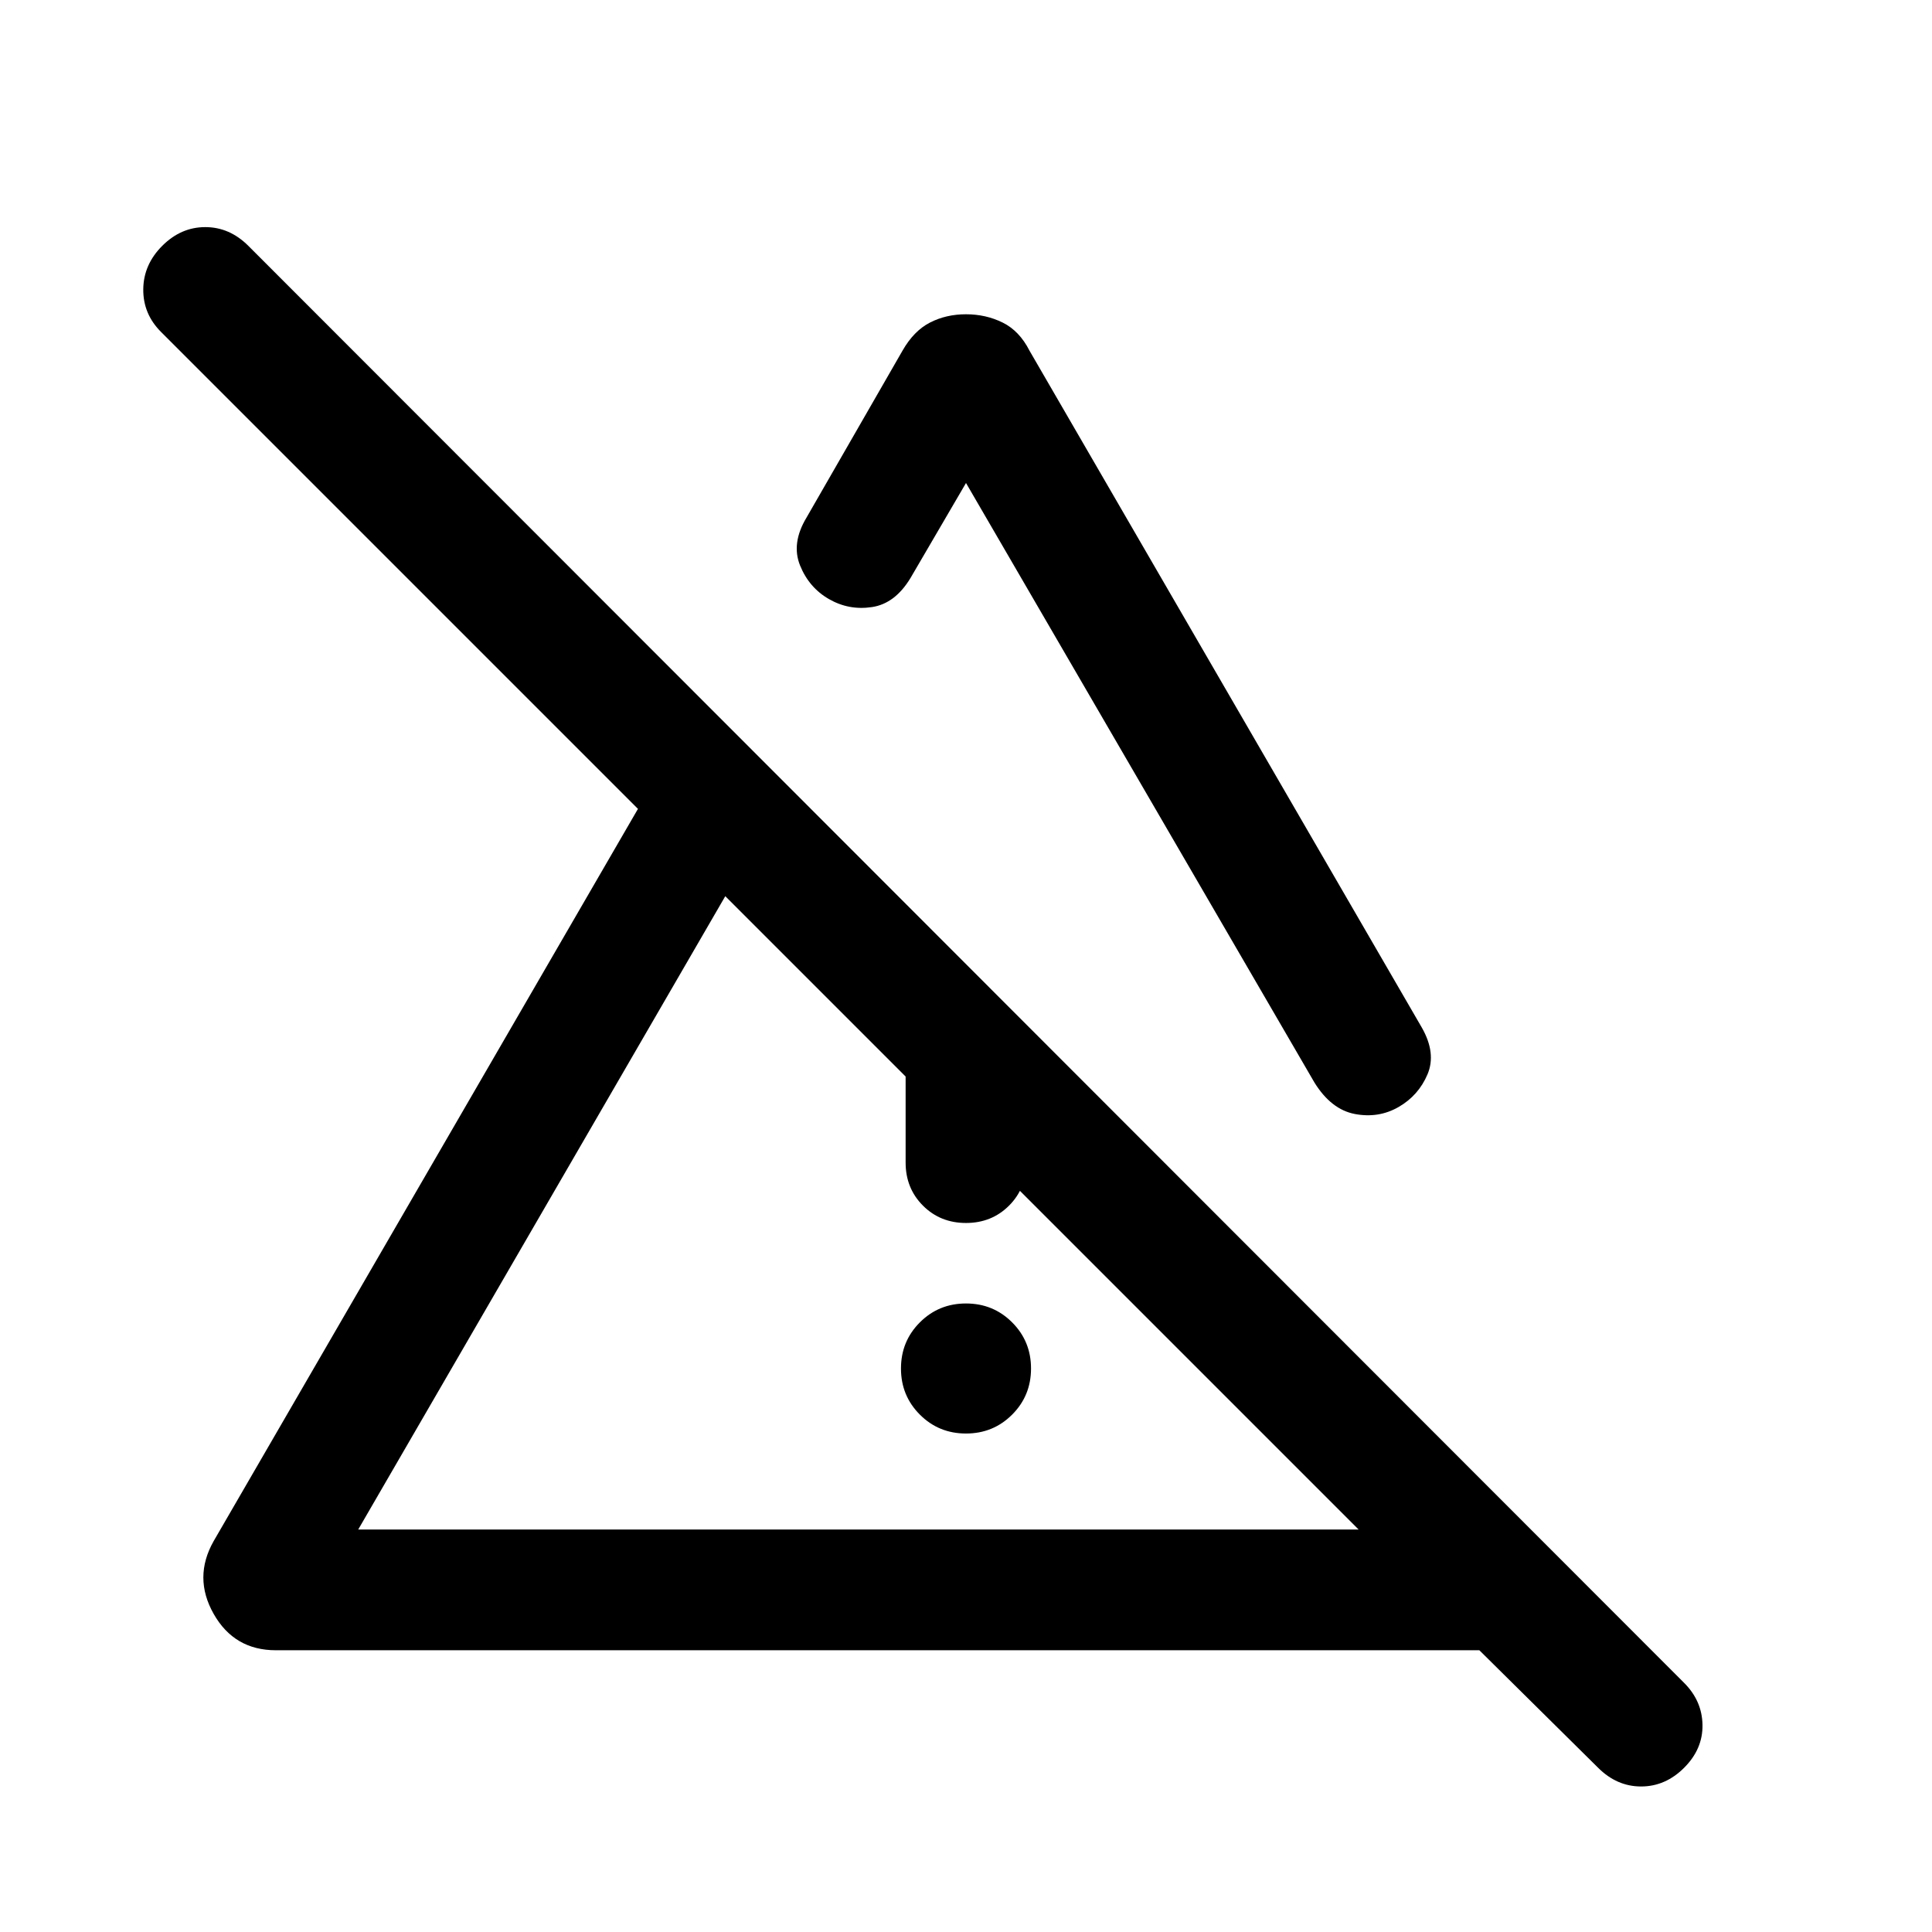 <svg xmlns="http://www.w3.org/2000/svg" height="24" viewBox="0 -960 960 960" width="24"><path d="M480-247.69q-13.54 0-22.92-9.39-9.39-9.38-9.39-22.92 0-13.54 9.39-22.92 9.38-9.39 22.92-9.39 13.54 0 22.92 9.39 9.39 9.38 9.39 22.92 0 13.54-9.39 22.92-9.38 9.39-22.92 9.39Zm-30-134.62v-128.3l60 59.99v68.31q0 12.77-8.62 21.39-8.61 8.61-21.38 8.61t-21.38-8.61q-8.62-8.62-8.62-21.39Zm30-421.53q9.85 0 18.19 4.11 8.35 4.12 13.35 13.96l194.92 336.31q7.31 12.77 2.85 23.31-4.47 10.53-14.39 16.23-9.92 5.69-21.69 3.46-11.77-2.23-20.08-15.62L480-720l-27.54 47.15q-7.69 12.77-19.15 14.5-11.46 1.74-21.39-3.96-9.92-5.69-14.38-16.73-4.46-11.04 3.23-23.8l47.69-82.93q5.62-9.84 13.66-13.96 8.03-4.11 17.88-4.11ZM178-200h497.08L360.39-514.69 178-200ZM794.08-81.62l-59-58.38h-598q-20.69 0-30.92-18.08t0-36.15L317-558.08l-237-237q-8.92-8.92-8.81-21.19.12-12.27 9.43-21.58 9.3-9.3 21.38-9.3 12.08 0 21.39 9.3l713.46 714.08q8.92 8.92 9.11 20.88.19 11.97-9.11 21.27-9.31 9.31-21.39 9.31t-21.38-9.31ZM518.23-356.85Zm26.15-171.77Z"/></svg>